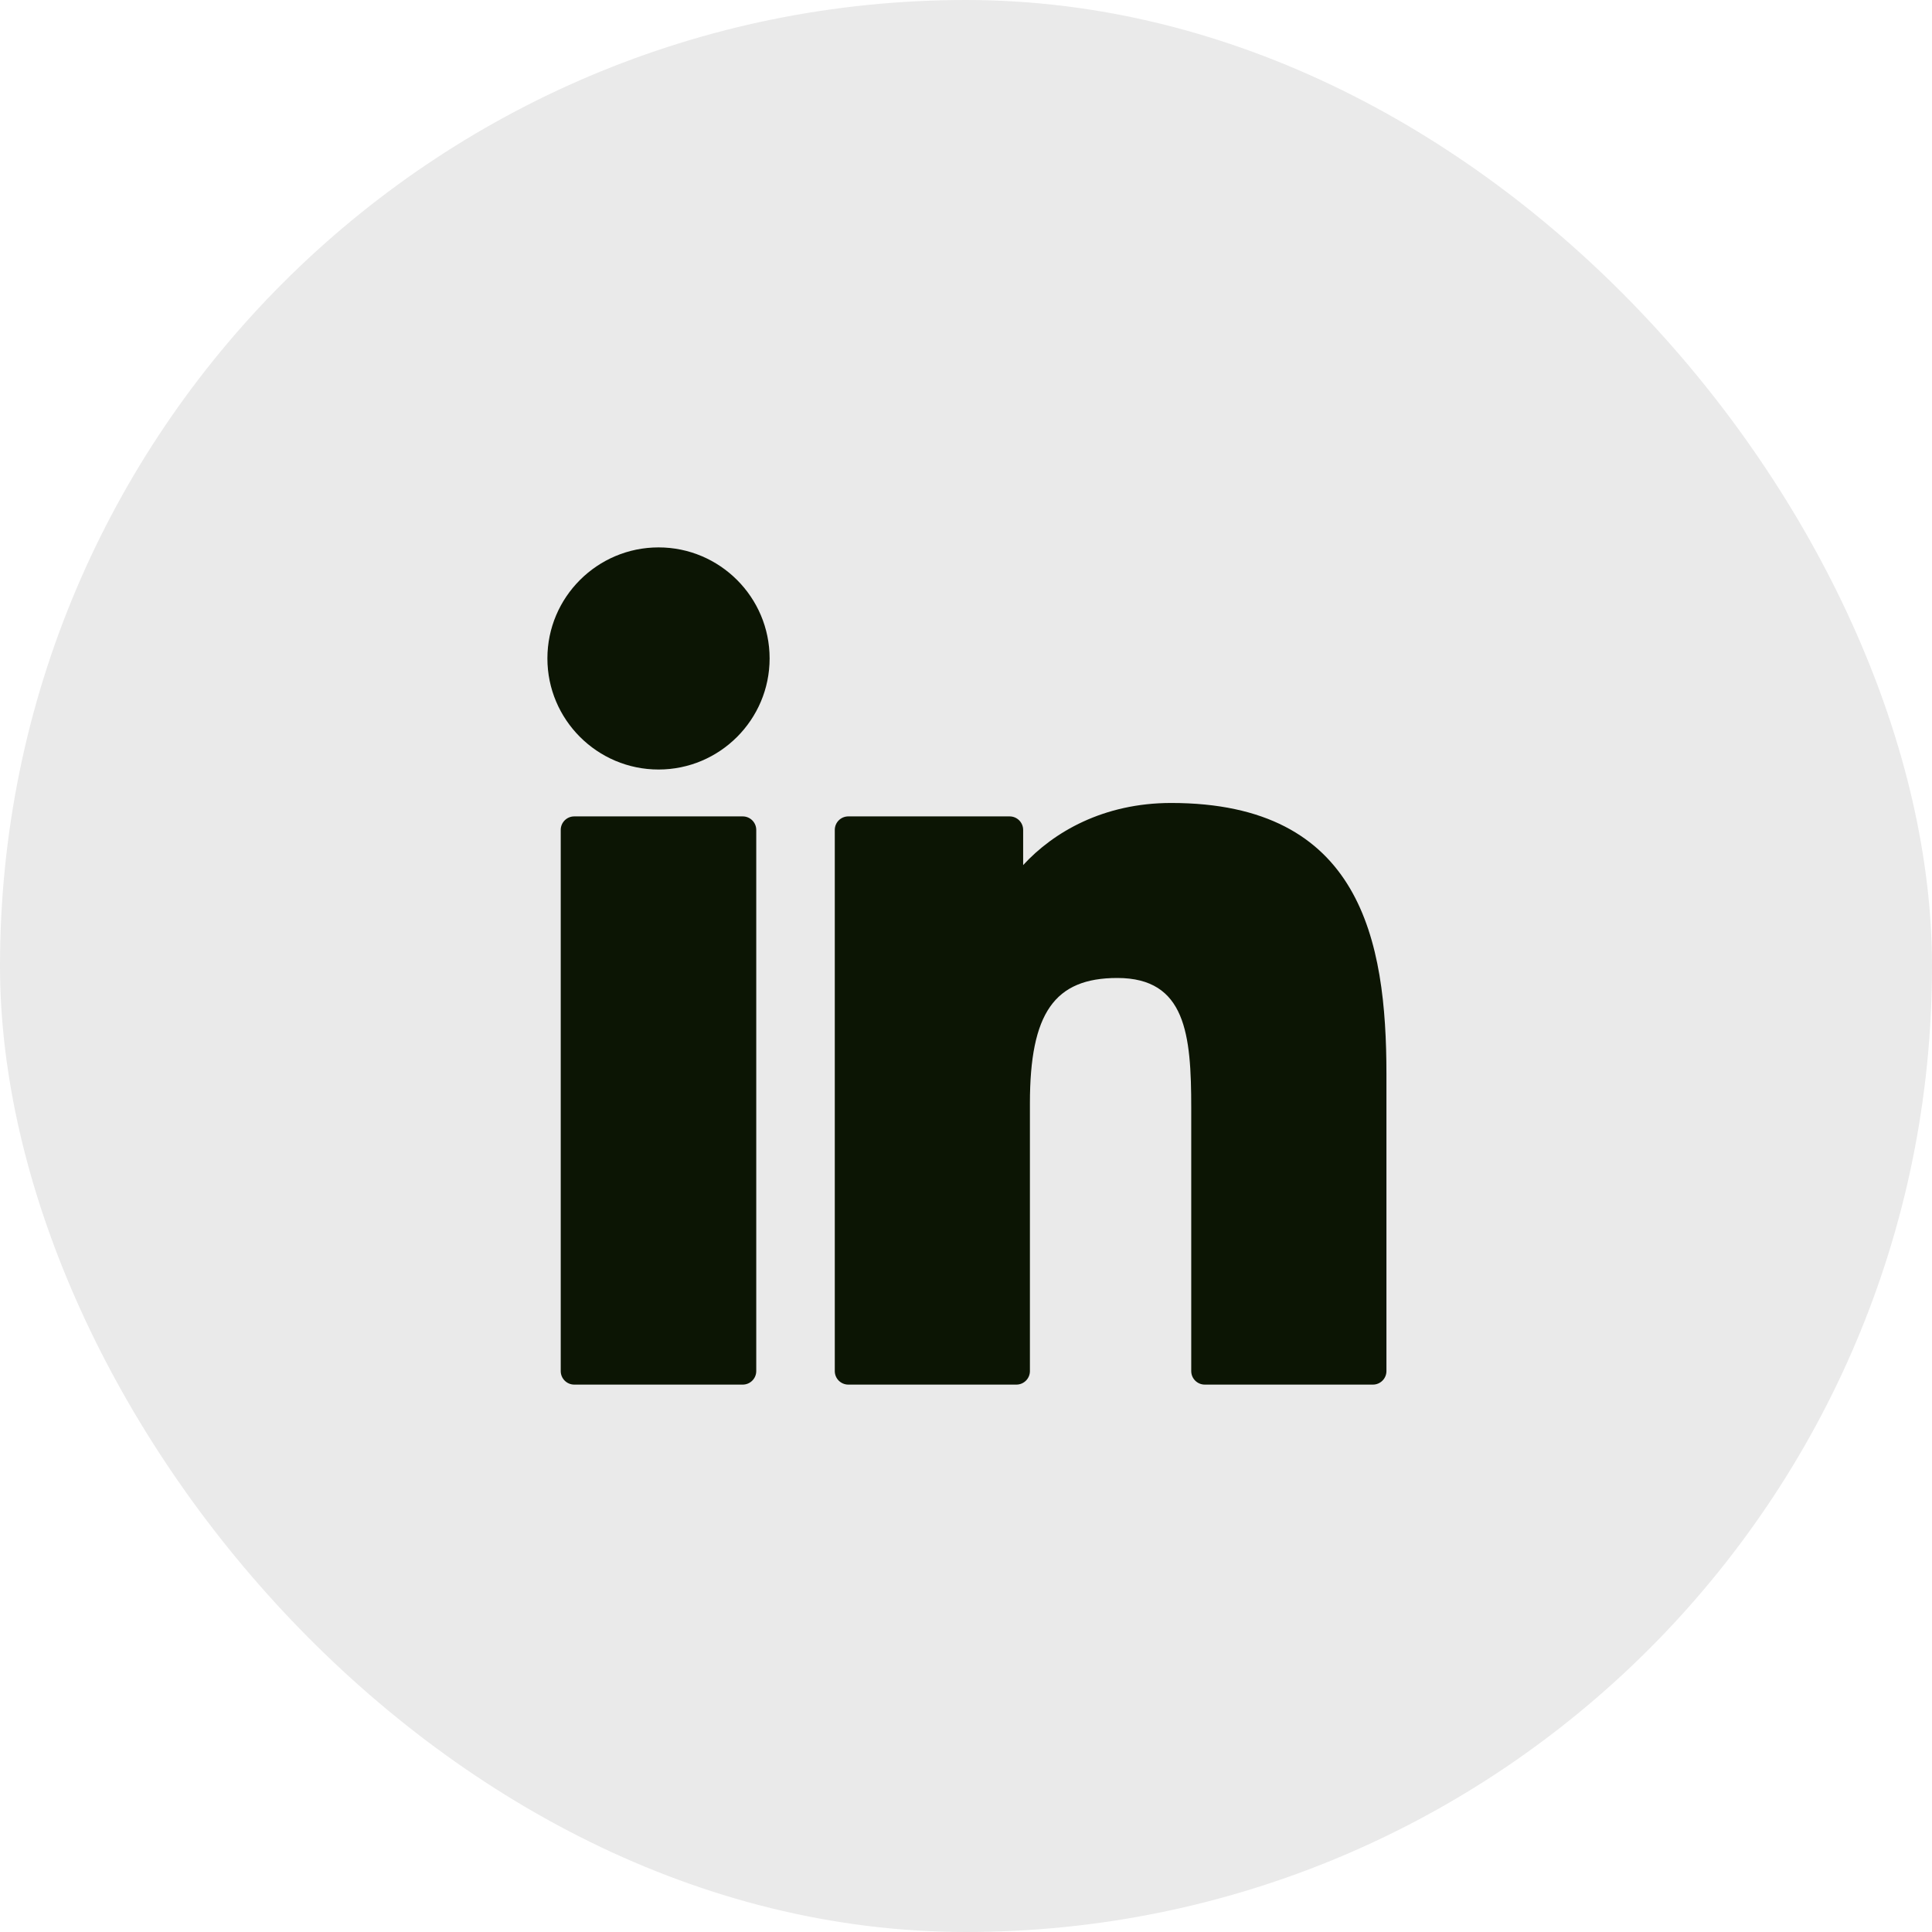 <svg width="60" height="60" viewBox="0 0 60 60" fill="none" xmlns="http://www.w3.org/2000/svg">
<g id="Frame 5137">
<rect width="60" height="60" rx="30" fill="#EAEAEA"/>
<g id="Group 1362788950">
<path id="XMLID_802_" d="M23.066 25.354H17.834C17.602 25.354 17.414 25.542 17.414 25.774V42.58C17.414 42.812 17.602 43 17.834 43H23.066C23.298 43 23.486 42.812 23.486 42.58V25.774C23.486 25.542 23.298 25.354 23.066 25.354Z" fill="#0C1504"/>
<path id="XMLID_803_" d="M20.452 17C18.549 17 17 18.547 17 20.448C17 22.35 18.549 23.898 20.452 23.898C22.354 23.898 23.901 22.35 23.901 20.448C23.901 18.547 22.354 17 20.452 17Z" fill="#0C1504"/>
<path id="XMLID_804_" d="M36.371 24.937C34.27 24.937 32.717 25.84 31.775 26.866V25.774C31.775 25.542 31.587 25.354 31.355 25.354H26.345C26.113 25.354 25.925 25.542 25.925 25.774V42.58C25.925 42.812 26.113 43 26.345 43H31.565C31.797 43 31.985 42.812 31.985 42.58V34.265C31.985 31.463 32.746 30.372 34.699 30.372C36.826 30.372 36.995 32.121 36.995 34.409V42.58C36.995 42.812 37.183 43 37.416 43H42.637C42.869 43 43.057 42.812 43.057 42.58V33.362C43.057 29.196 42.263 24.937 36.371 24.937Z" fill="#0C1504"/>
</g>
</g>
</svg>
